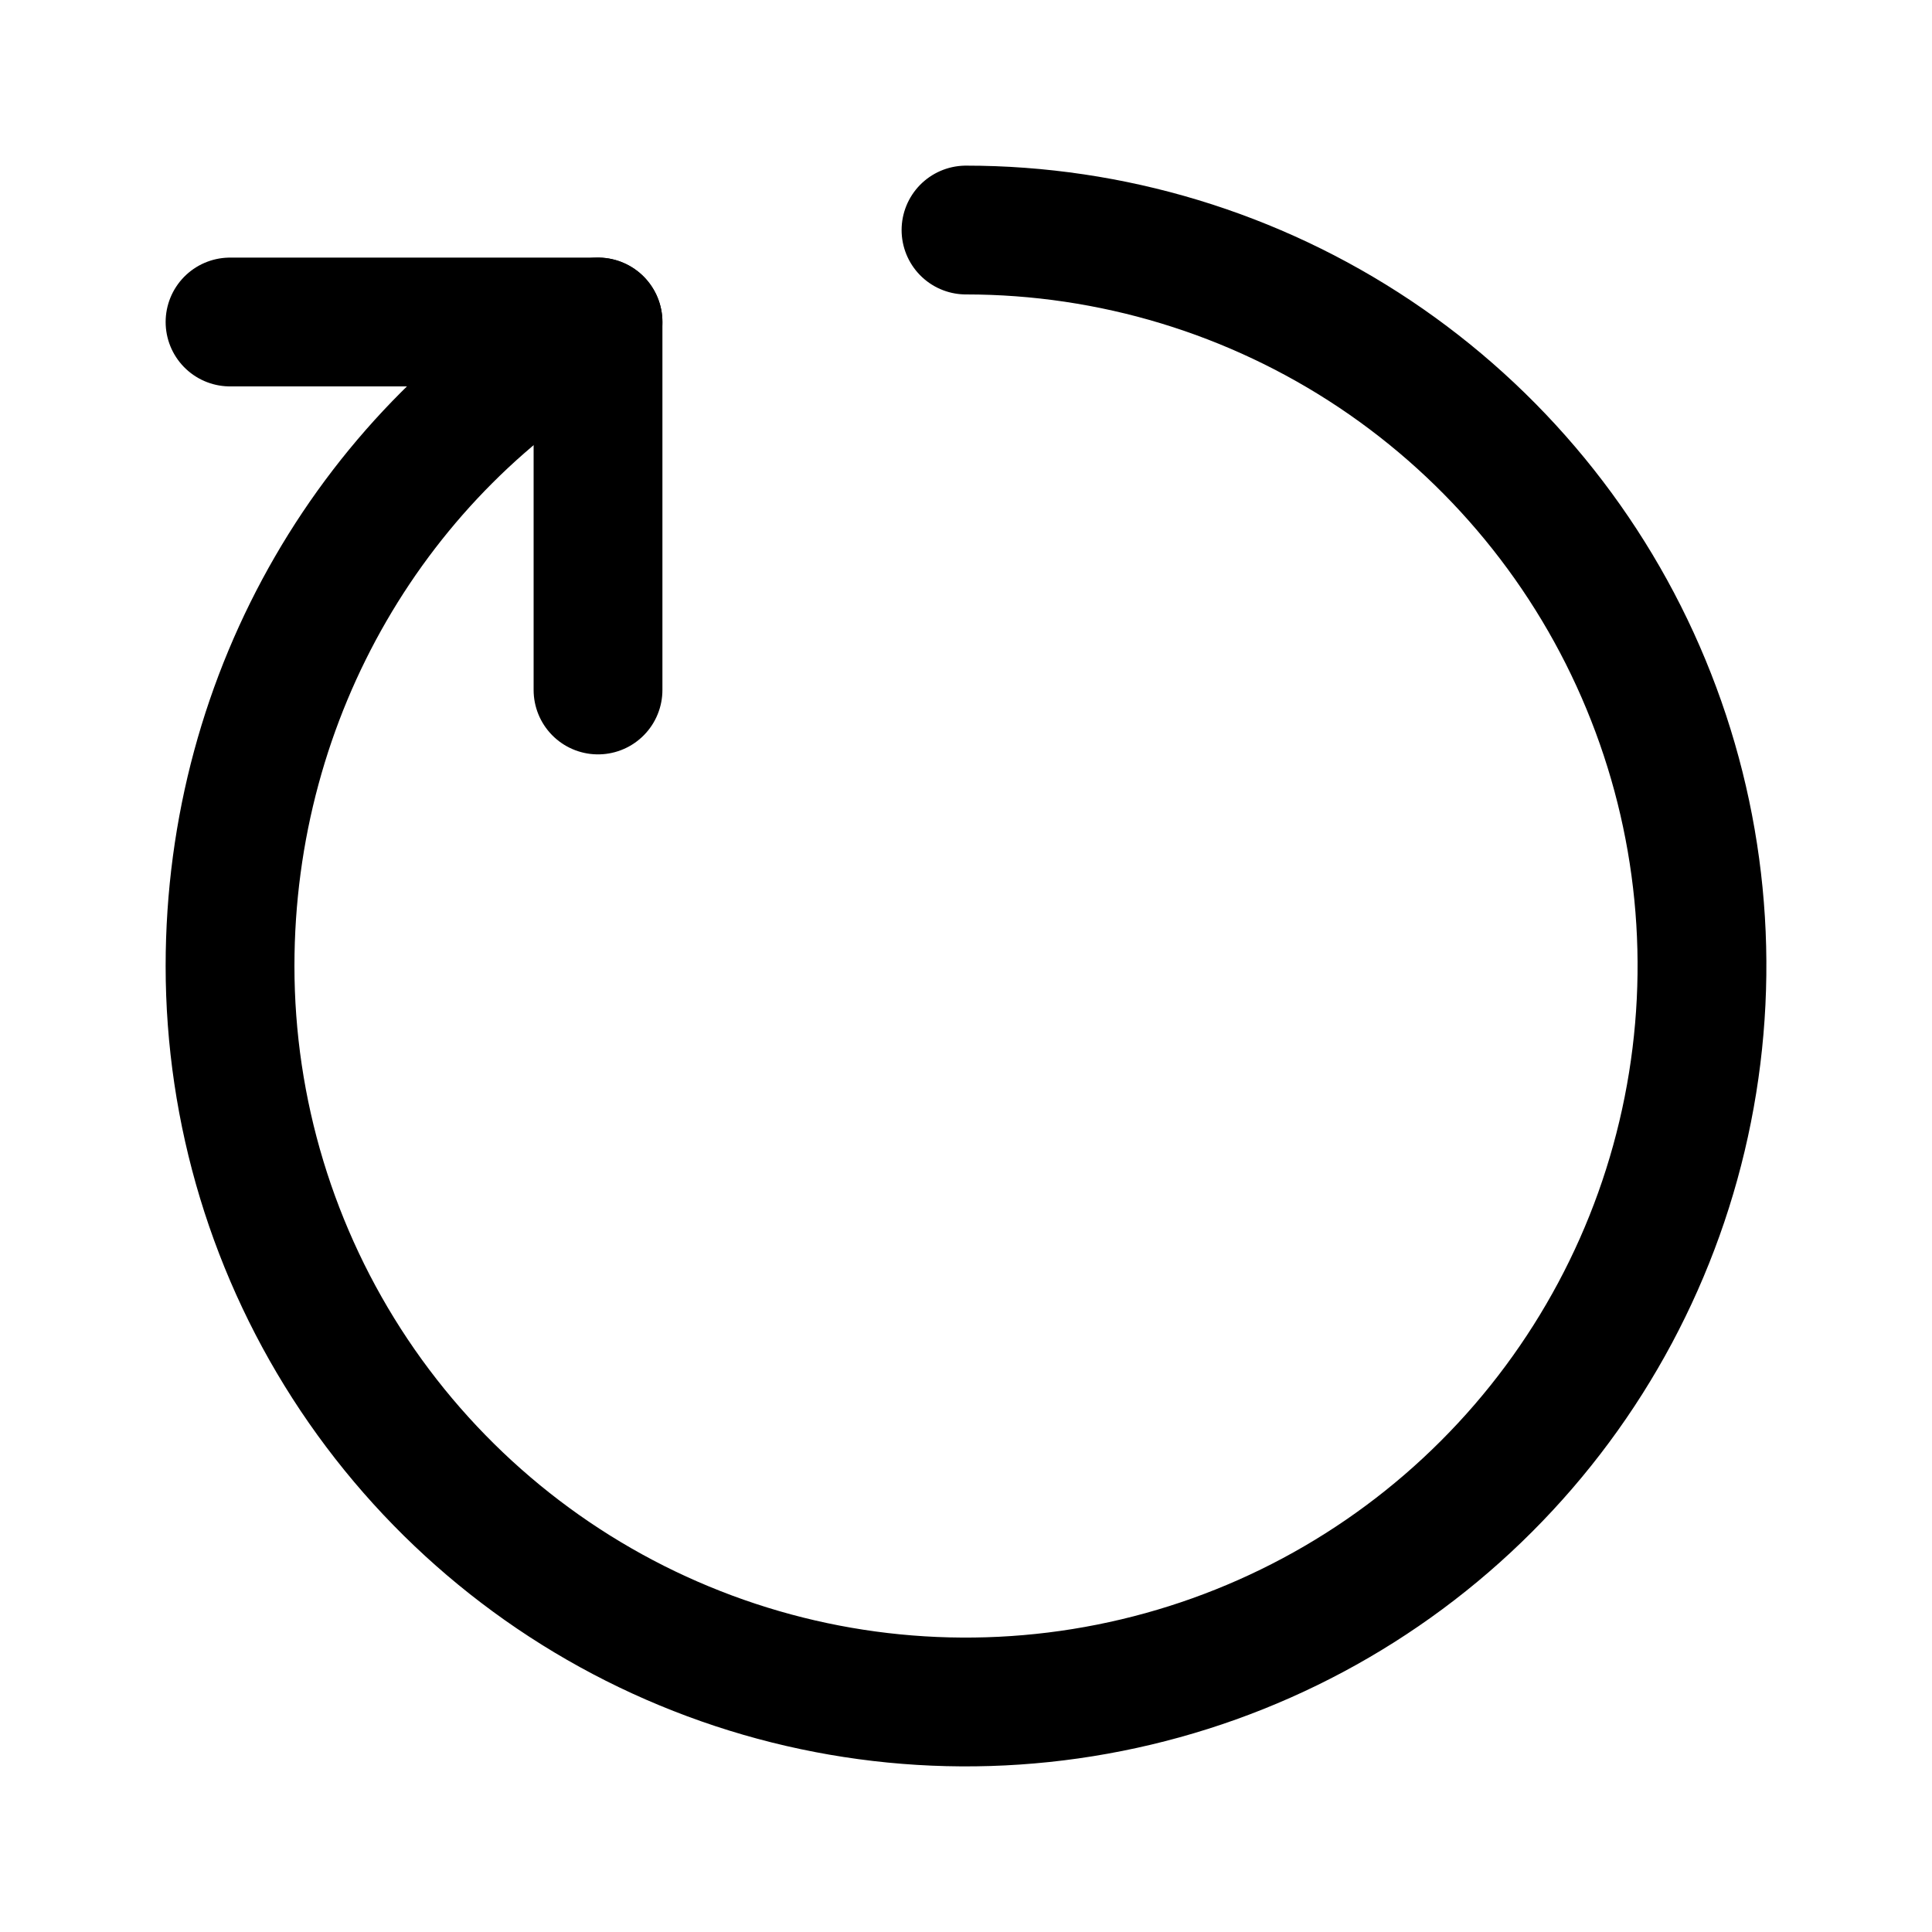 <svg width="15" height="15" viewBox="0 0 15 15" fill="none" xmlns="http://www.w3.org/2000/svg">
<path d="M4.643 2.5C2.919 3.483 1.786 5.373 1.786 7.5C1.786 8.63 2.121 9.735 2.749 10.675C3.377 11.614 4.269 12.347 5.313 12.779C6.357 13.212 7.506 13.325 8.615 13.104C9.723 12.884 10.742 12.34 11.541 11.54C12.34 10.741 12.884 9.723 13.104 8.615C13.325 7.506 13.212 6.357 12.779 5.313C12.347 4.269 11.614 3.377 10.675 2.749C9.735 2.121 8.63 1.786 7.5 1.786" stroke="black" stroke-linecap="round" stroke-linejoin="round"/>
<path d="M4.643 5.357V2.5H1.786" stroke="black" stroke-linecap="round" stroke-linejoin="round"/>
</svg>
